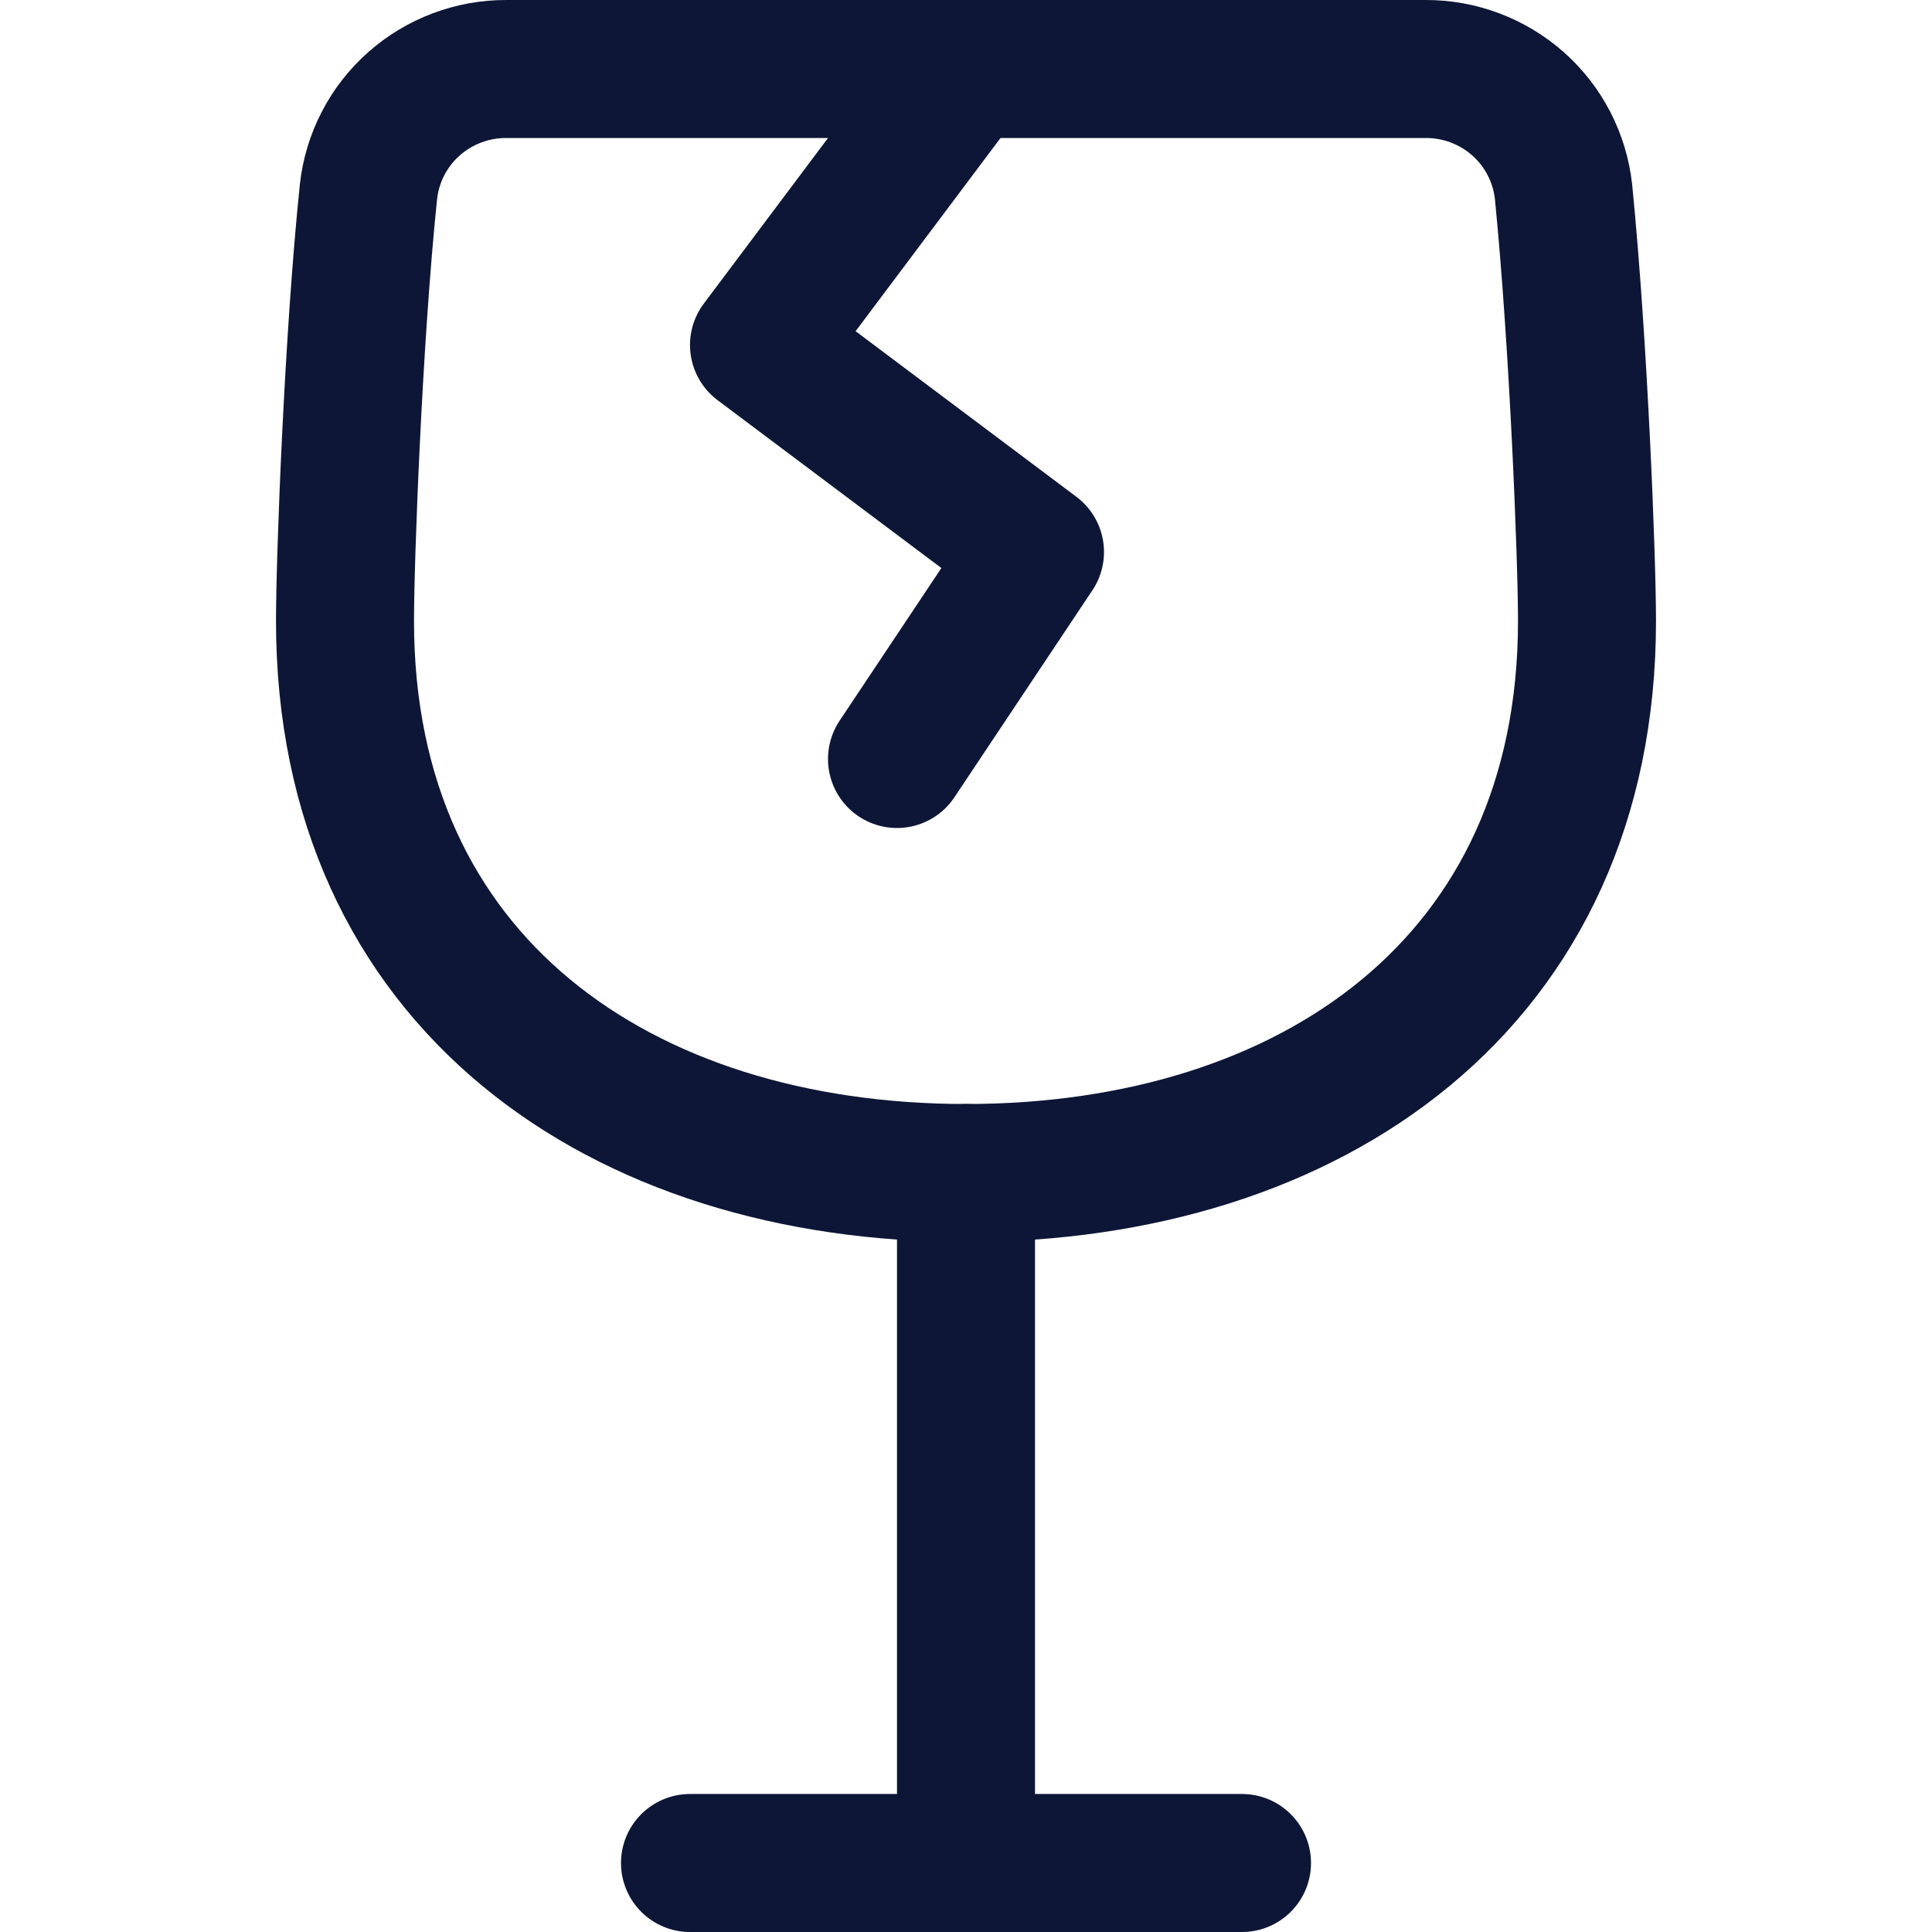 <svg width="14" height="14" viewBox="0 0 14 14" fill="none" xmlns="http://www.w3.org/2000/svg">
<path d="M3.67 0.5C3.423 0.499 3.184 0.589 2.999 0.753C2.814 0.917 2.697 1.144 2.67 1.39C2.56 2.45 2.5 4.05 2.5 4.5C2.5 7.12 4.5 8.5 7 8.5C9.5 8.5 11.5 7.12 11.5 4.5C11.5 4.05 11.44 2.5 11.33 1.39C11.303 1.144 11.186 0.917 11.001 0.753C10.816 0.589 10.577 0.499 10.33 0.5H3.67Z" stroke="#0D1636" stroke-linecap="round" stroke-linejoin="round"/>
<path d="M7 8.5V13.5" stroke="#0D1636" stroke-linecap="round" stroke-linejoin="round"/>
<path d="M5 13.5H9" stroke="#0D1636" stroke-linecap="round" stroke-linejoin="round"/>
<path d="M7 0.5L5.5 2.5L7.5 4L6.5 5.5" stroke="#0D1636" stroke-linecap="round" stroke-linejoin="round"/>
</svg>
